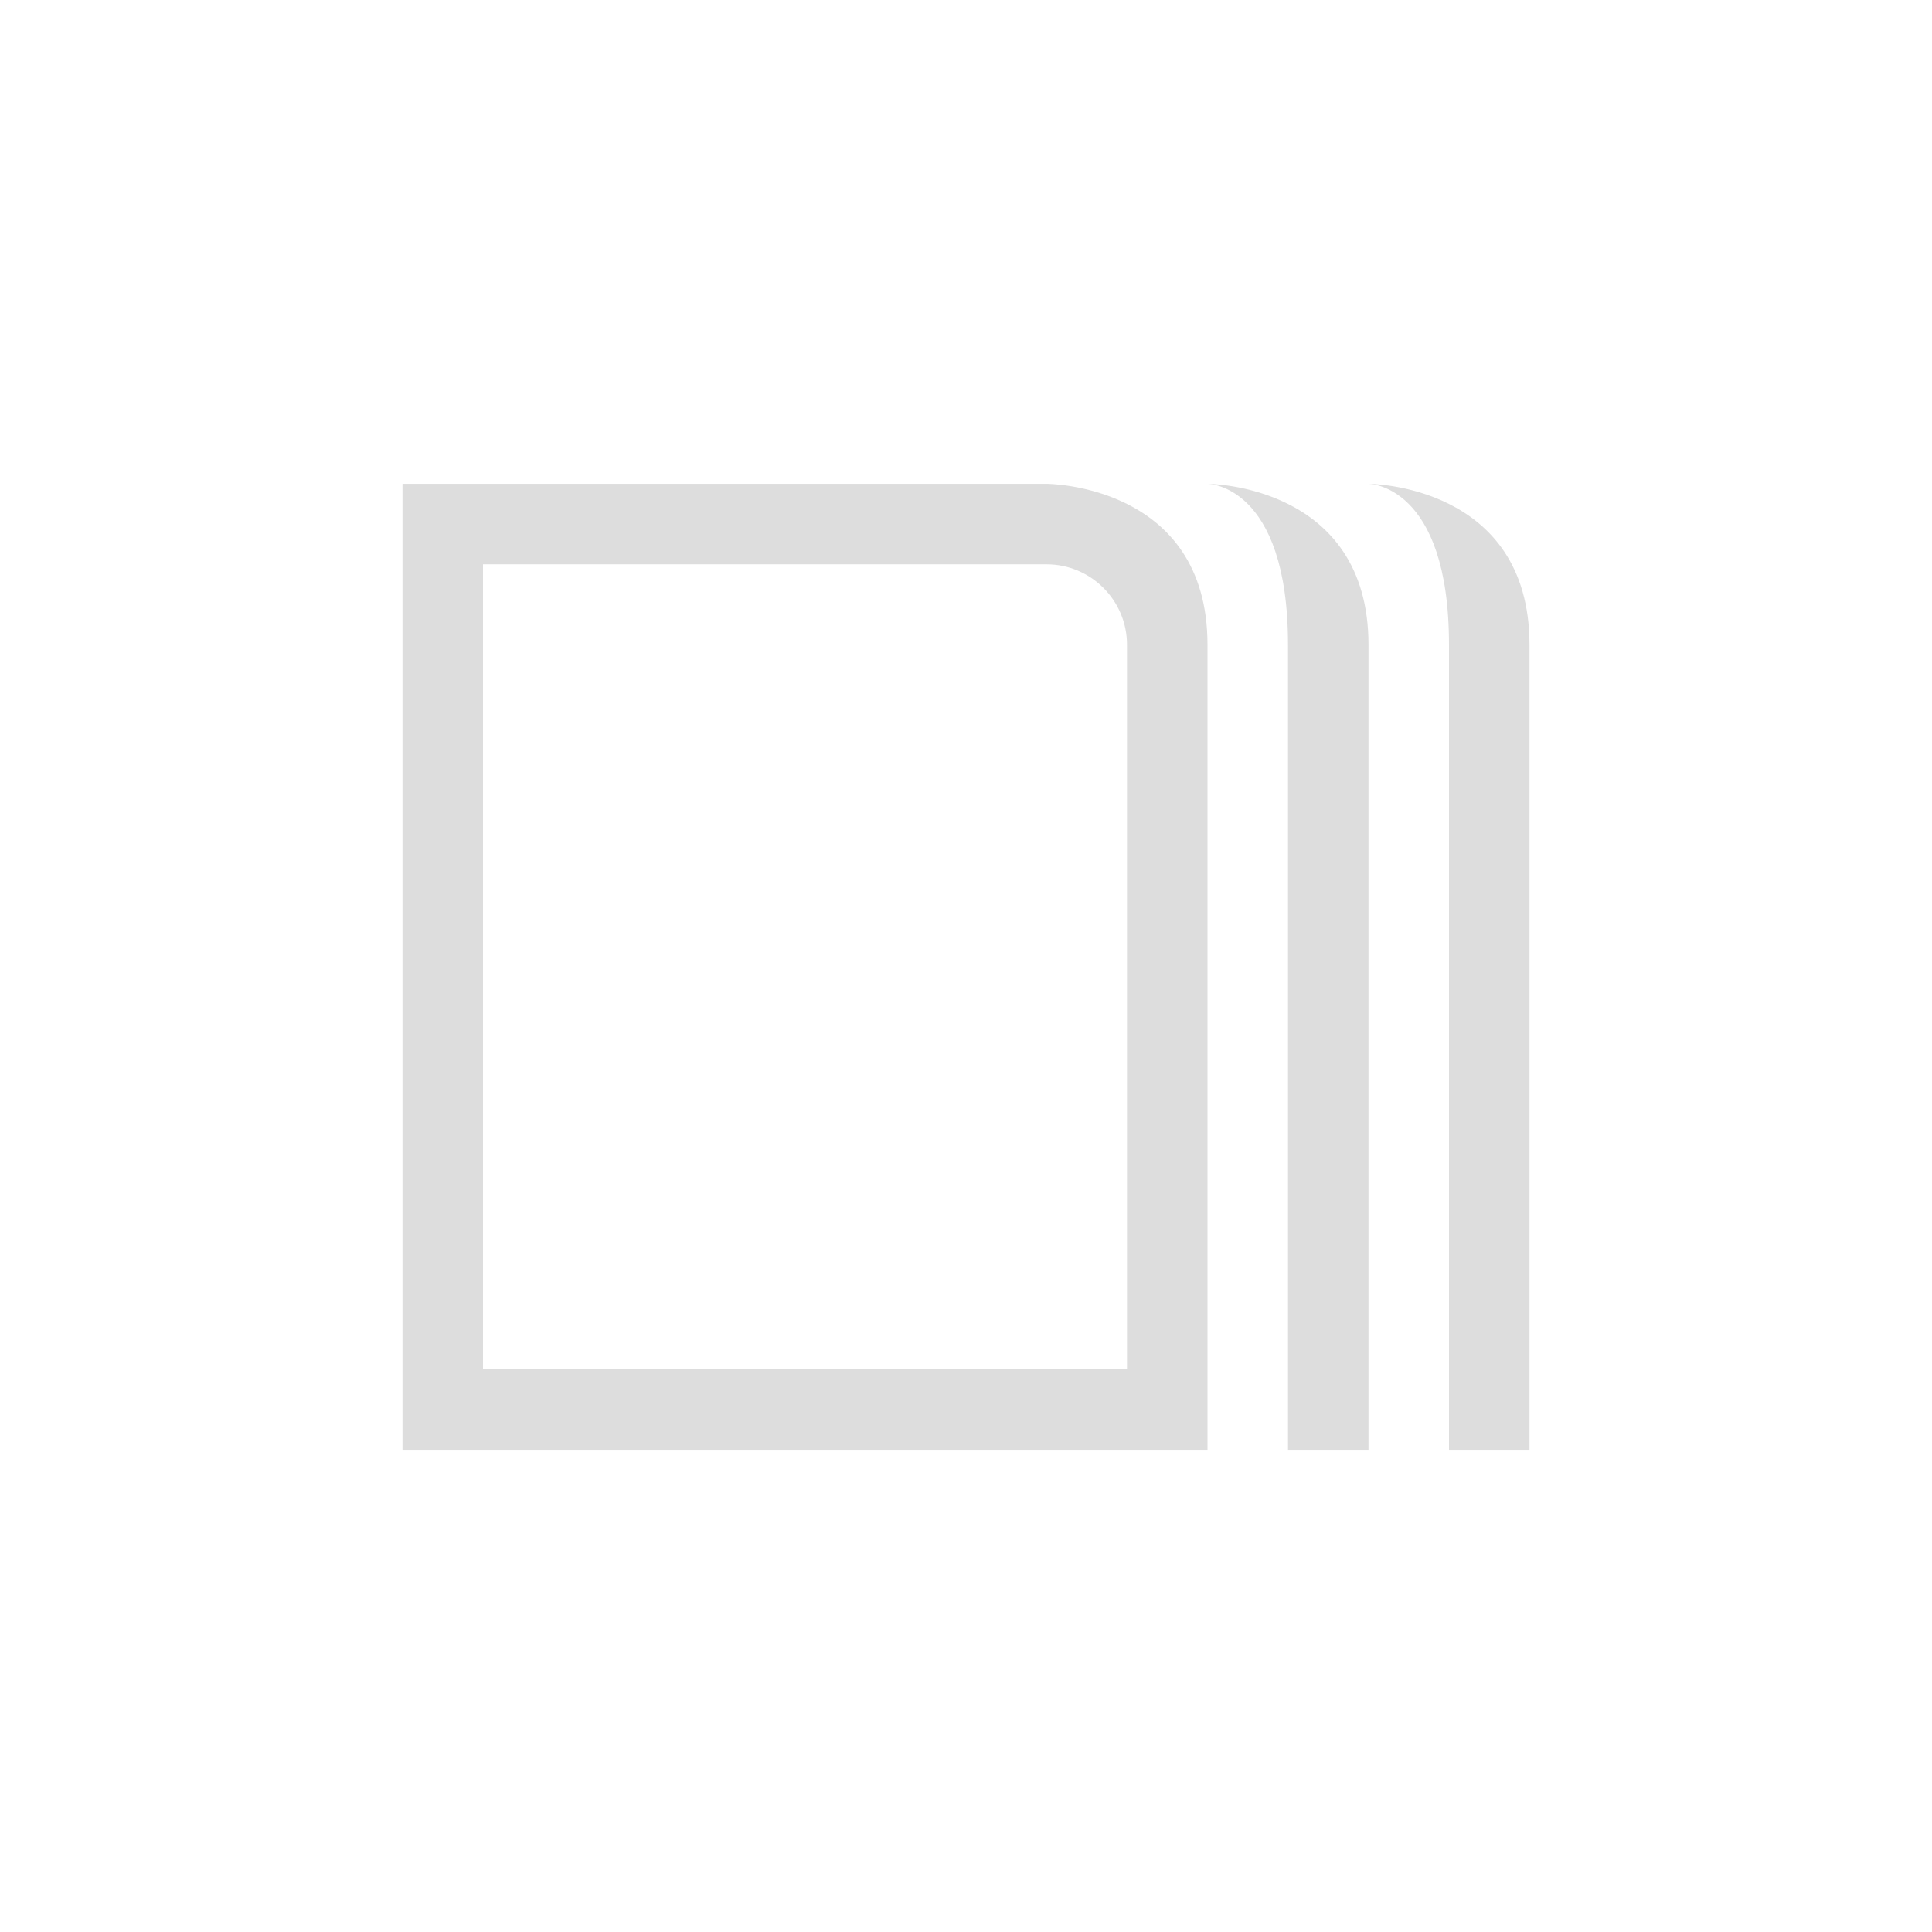 <?xml version="1.0" encoding="UTF-8"?>
<svg width="24px" height="24px" viewBox="0 0 24 24" version="1.1" xmlns="http://www.w3.org/2000/svg" xmlns:xlink="http://www.w3.org/1999/xlink">
    <!-- Generator: Sketch 51.3 (57544) - http://www.bohemiancoding.com/sketch -->
    <title>cm_flatview</title>
    <desc>Created with Sketch.</desc>
    <defs></defs>
    <g id="cm_flatview" stroke="none" stroke-width="1" fill="none" fill-rule="evenodd">
        <g id="30" transform="translate(5, 6)" fill="#DDDDDD" fill-rule="nonzero">
            <path d="M0,0.01 L8,0.01 C8,0.01 10,0.01 10,2.01 L10,12.01 L0,12.01 L0,0.01 Z M1,1.01 L1,11.01 L9,11.01 L9,2.01 C9,1.457 8.552,1.01 8,1.01 L1,1.01 Z M10,0.01 C10,0.01 11,0.01 11,2.01 L11,12.01 L12,12.01 L12,2.01 C12,0.01 10,0.01 10,0.01 Z M12,0.01 C12,0.01 13,0.01 13,2.01 L13,12.01 L14,12.01 L14,2.01 C14,0.01 12,0.01 12,0.01 Z" id="Shape"></path>
        </g>
    </g>
</svg>